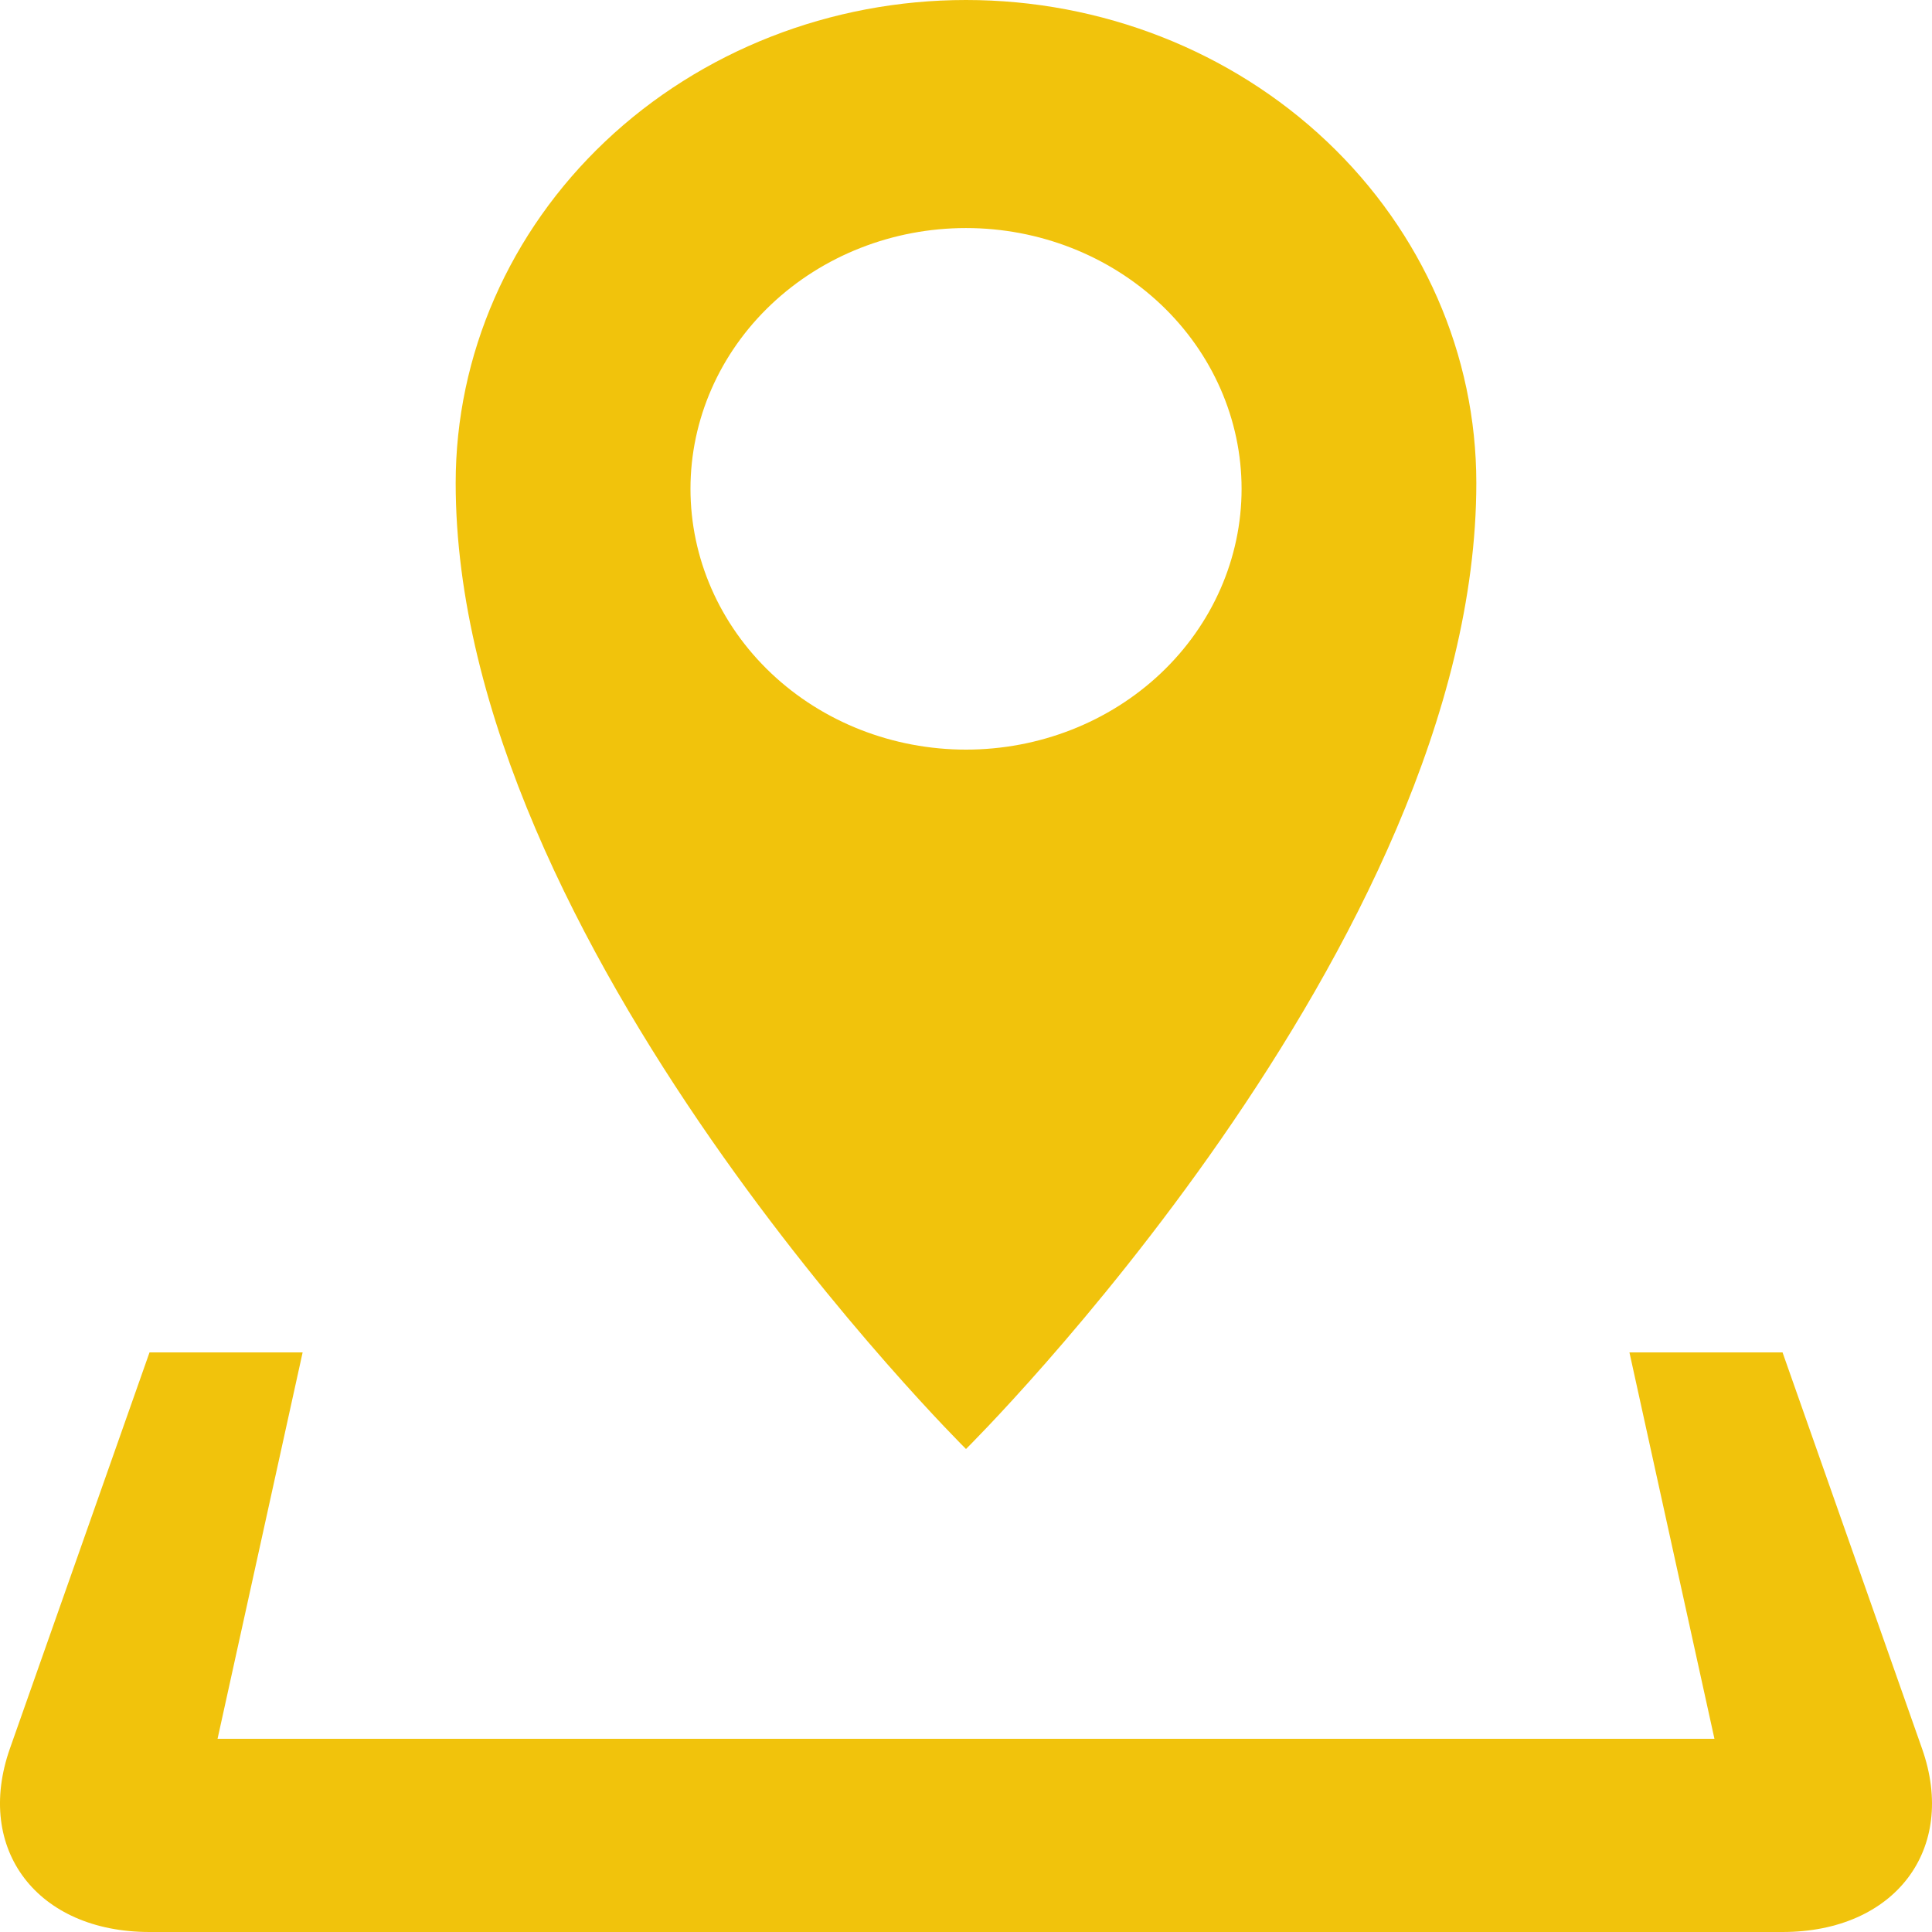 <svg width="28" height="28" viewBox="0 0 28 28" fill="none" xmlns="http://www.w3.org/2000/svg">
<path d="M27.856 25.343L25.834 19.6H23.615L24.847 25.2H3.153L4.386 19.6H2.167L0.143 25.343C-0.37 26.804 0.54 28 2.167 28H25.834C27.461 28 28.371 26.804 27.856 25.343ZM21.396 7C21.396 5.143 20.617 3.363 19.23 2.05C17.843 0.737 15.962 0 14 0C12.039 0 10.158 0.737 8.771 2.05C7.384 3.363 6.604 5.143 6.604 7C6.604 13.685 14 21 14 21C14 21 21.396 13.685 21.396 7ZM10.007 7.084C10.007 6.082 10.428 5.121 11.177 4.412C11.926 3.703 12.941 3.305 14 3.305C15.059 3.305 16.075 3.704 16.824 4.412C17.573 5.121 17.994 6.082 17.994 7.085C17.994 8.087 17.573 9.048 16.824 9.757C16.075 10.466 15.059 10.864 14 10.864C12.941 10.864 11.925 10.466 11.176 9.757C10.427 9.048 10.007 8.087 10.007 7.084Z" fill="#F1C30C"/>
</svg>
